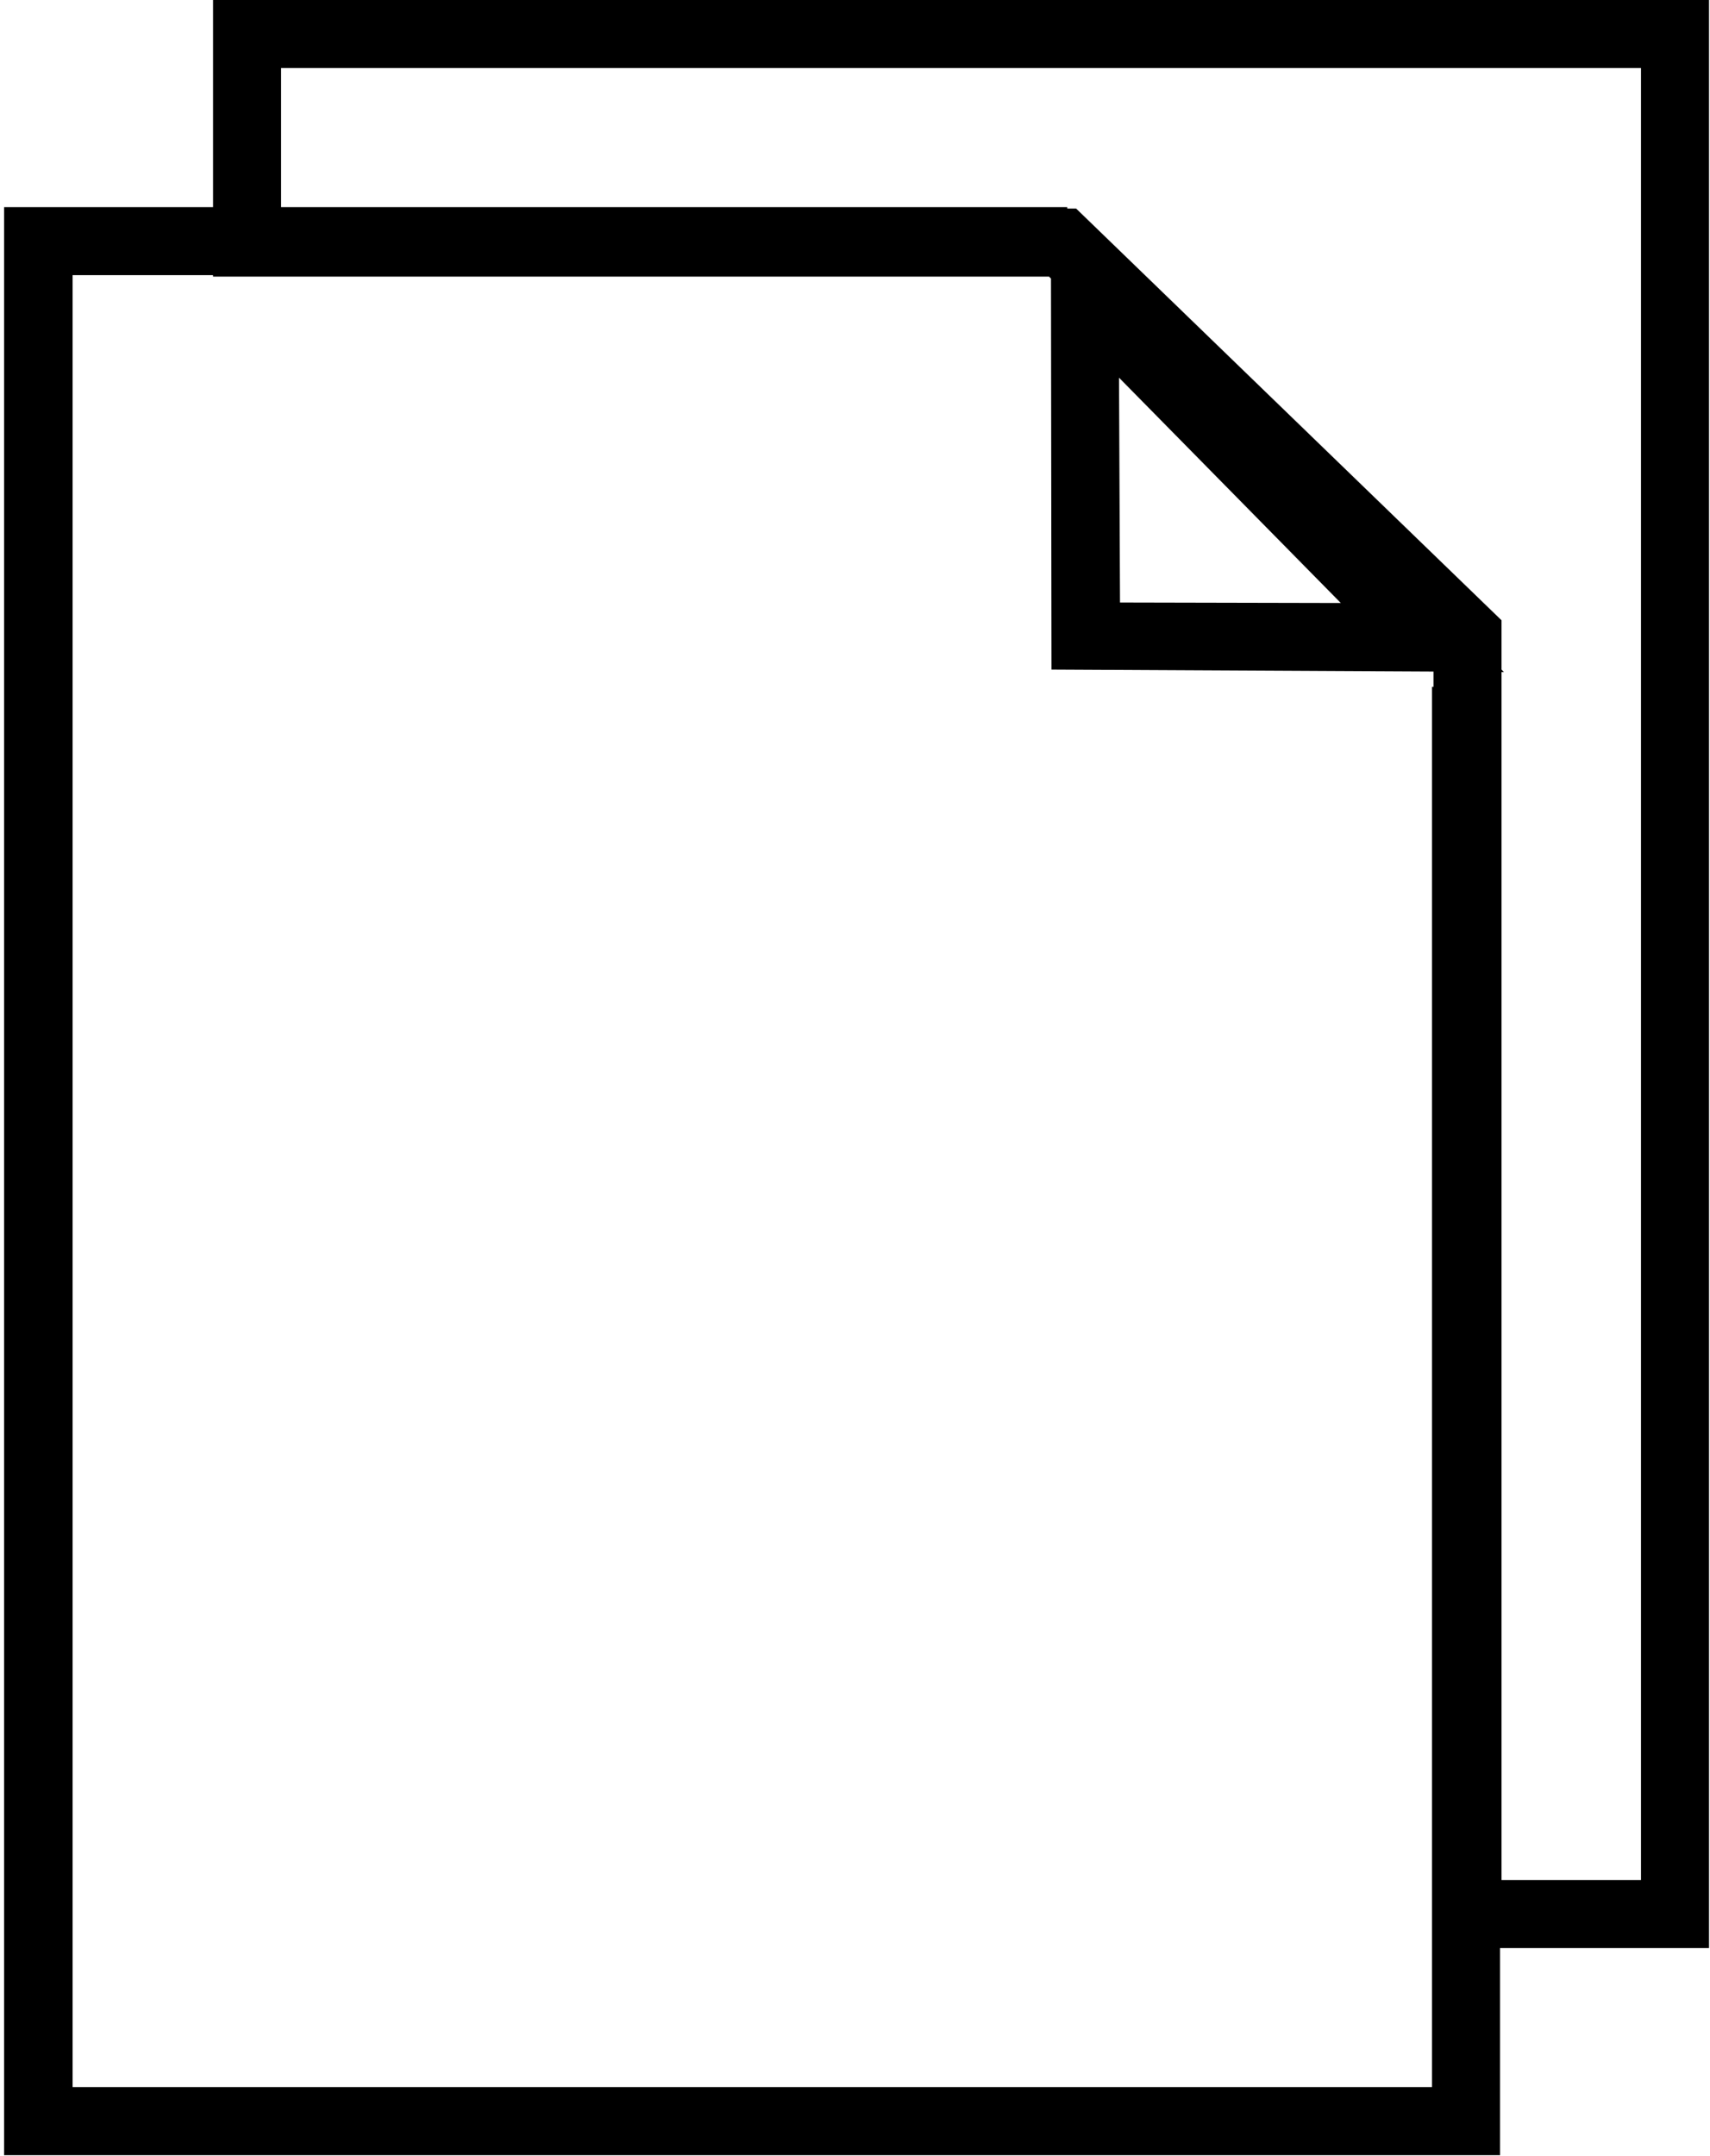 <svg width="119" height="150" viewBox="0 0 119 150" fill="none" xmlns="http://www.w3.org/2000/svg">
<path fill-rule="evenodd" clip-rule="evenodd" d="M14.827 0V14.407H0.284V149.931H104.388V135.524H118.932V0H14.827ZM19.561 4.734H114.198V130.791H104.491V46.753H104.662L104.491 46.581V43.151L74.889 14.509H74.272V14.407H19.561V4.734ZM5.052 19.14H14.827V19.243H73.002L73.139 19.38L73.174 46.581L99.757 46.718V47.782H99.654V145.197H5.052V19.14ZM77.873 26.275L93.308 41.95L77.942 41.916L77.873 26.275Z" fill="black"/>
</svg>
